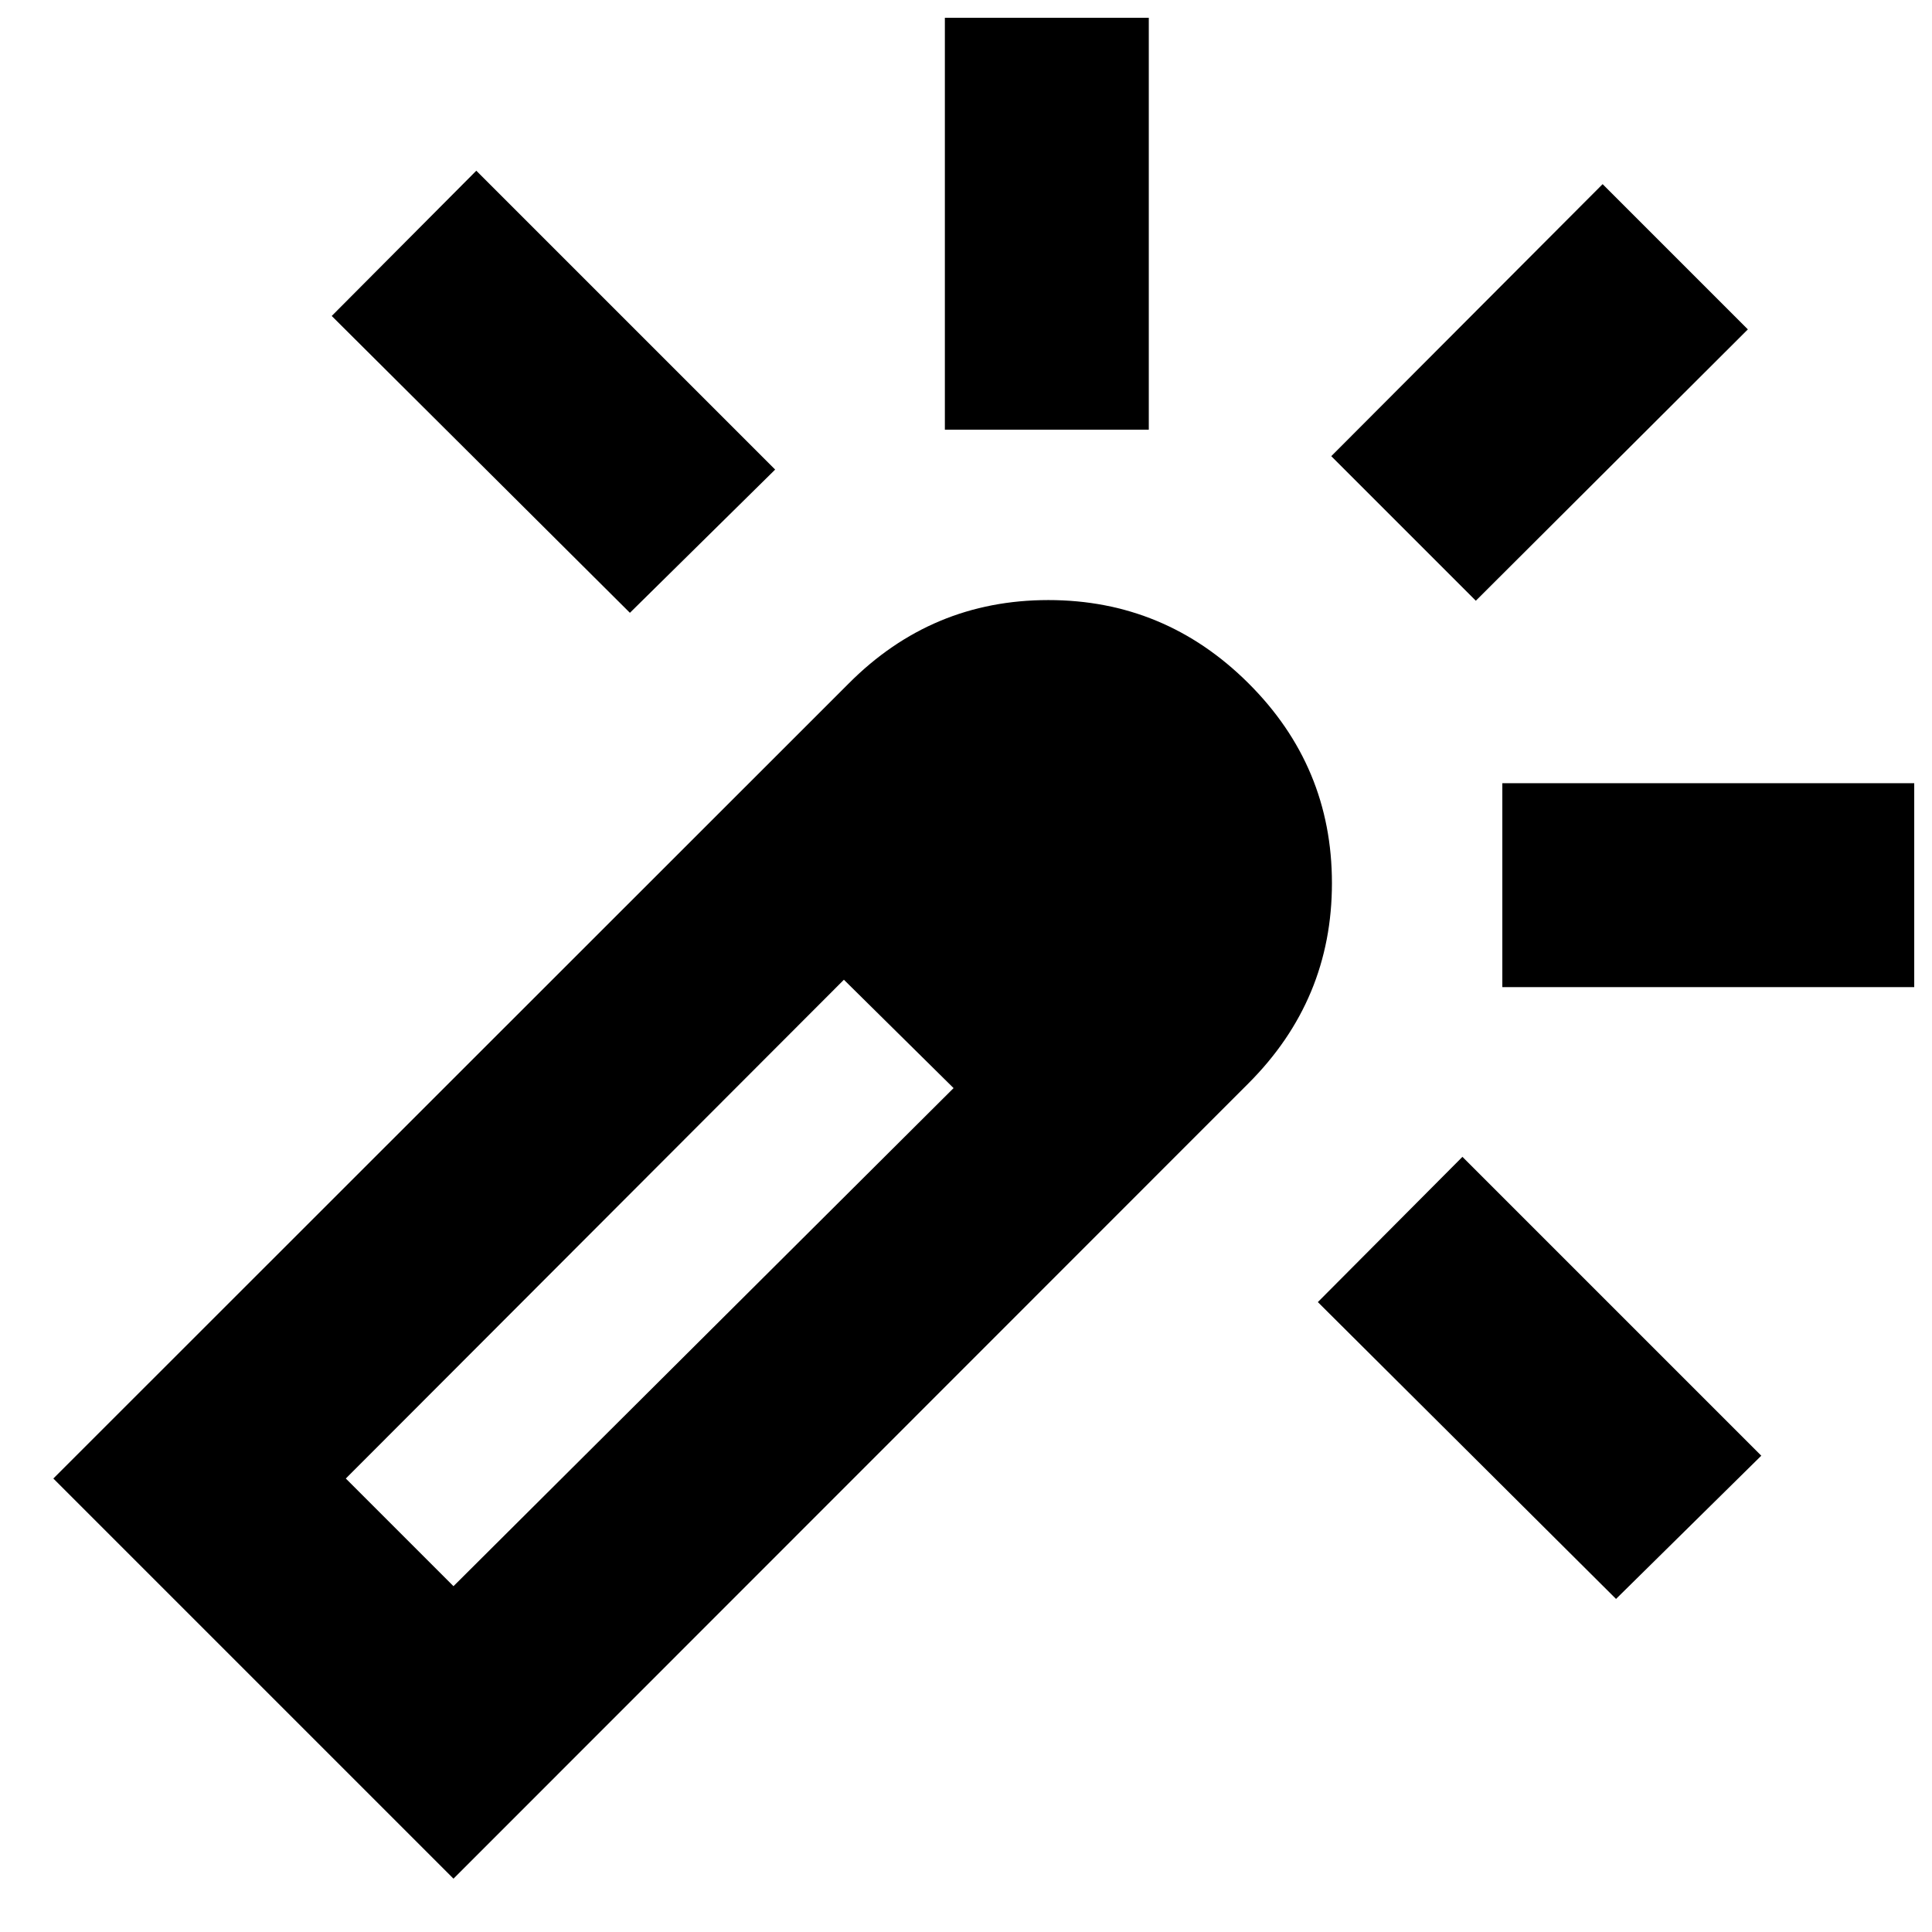 <svg xmlns="http://www.w3.org/2000/svg" height="40" viewBox="0 -960 960 960" width="40"><path d="M313-655.5 164.83-803l71.84-72.17 148.5 148.5L313-655.5Zm156.5-91v-204.67h101.33v204.67H469.5Zm333.5 581L654.83-313l71.84-72.17 148.5 148.5L803-165.5Zm-69.67-496-71.83-71.83L796.33-868.5l72.17 72.17L733.33-661.5Zm13.17 192v-101.33h204.67v101.33H746.5Zm-521.17 443L26.5-225.33l395.17-395q41.27-41.5 99.22-41.5 57.94 0 99.44 41.32t41.5 99.33q0 58.01-41.5 99.51l-395 395.17Zm248.5-392.83L460.46-433l-13.37-13.67-13.88-13.25-13.88-13.25 27.76 26.5 26.74 27.34Zm-248.5 247.5 248.5-247.5-54.5-53.84-247.5 247.84 53.5 53.5Z"/></svg>